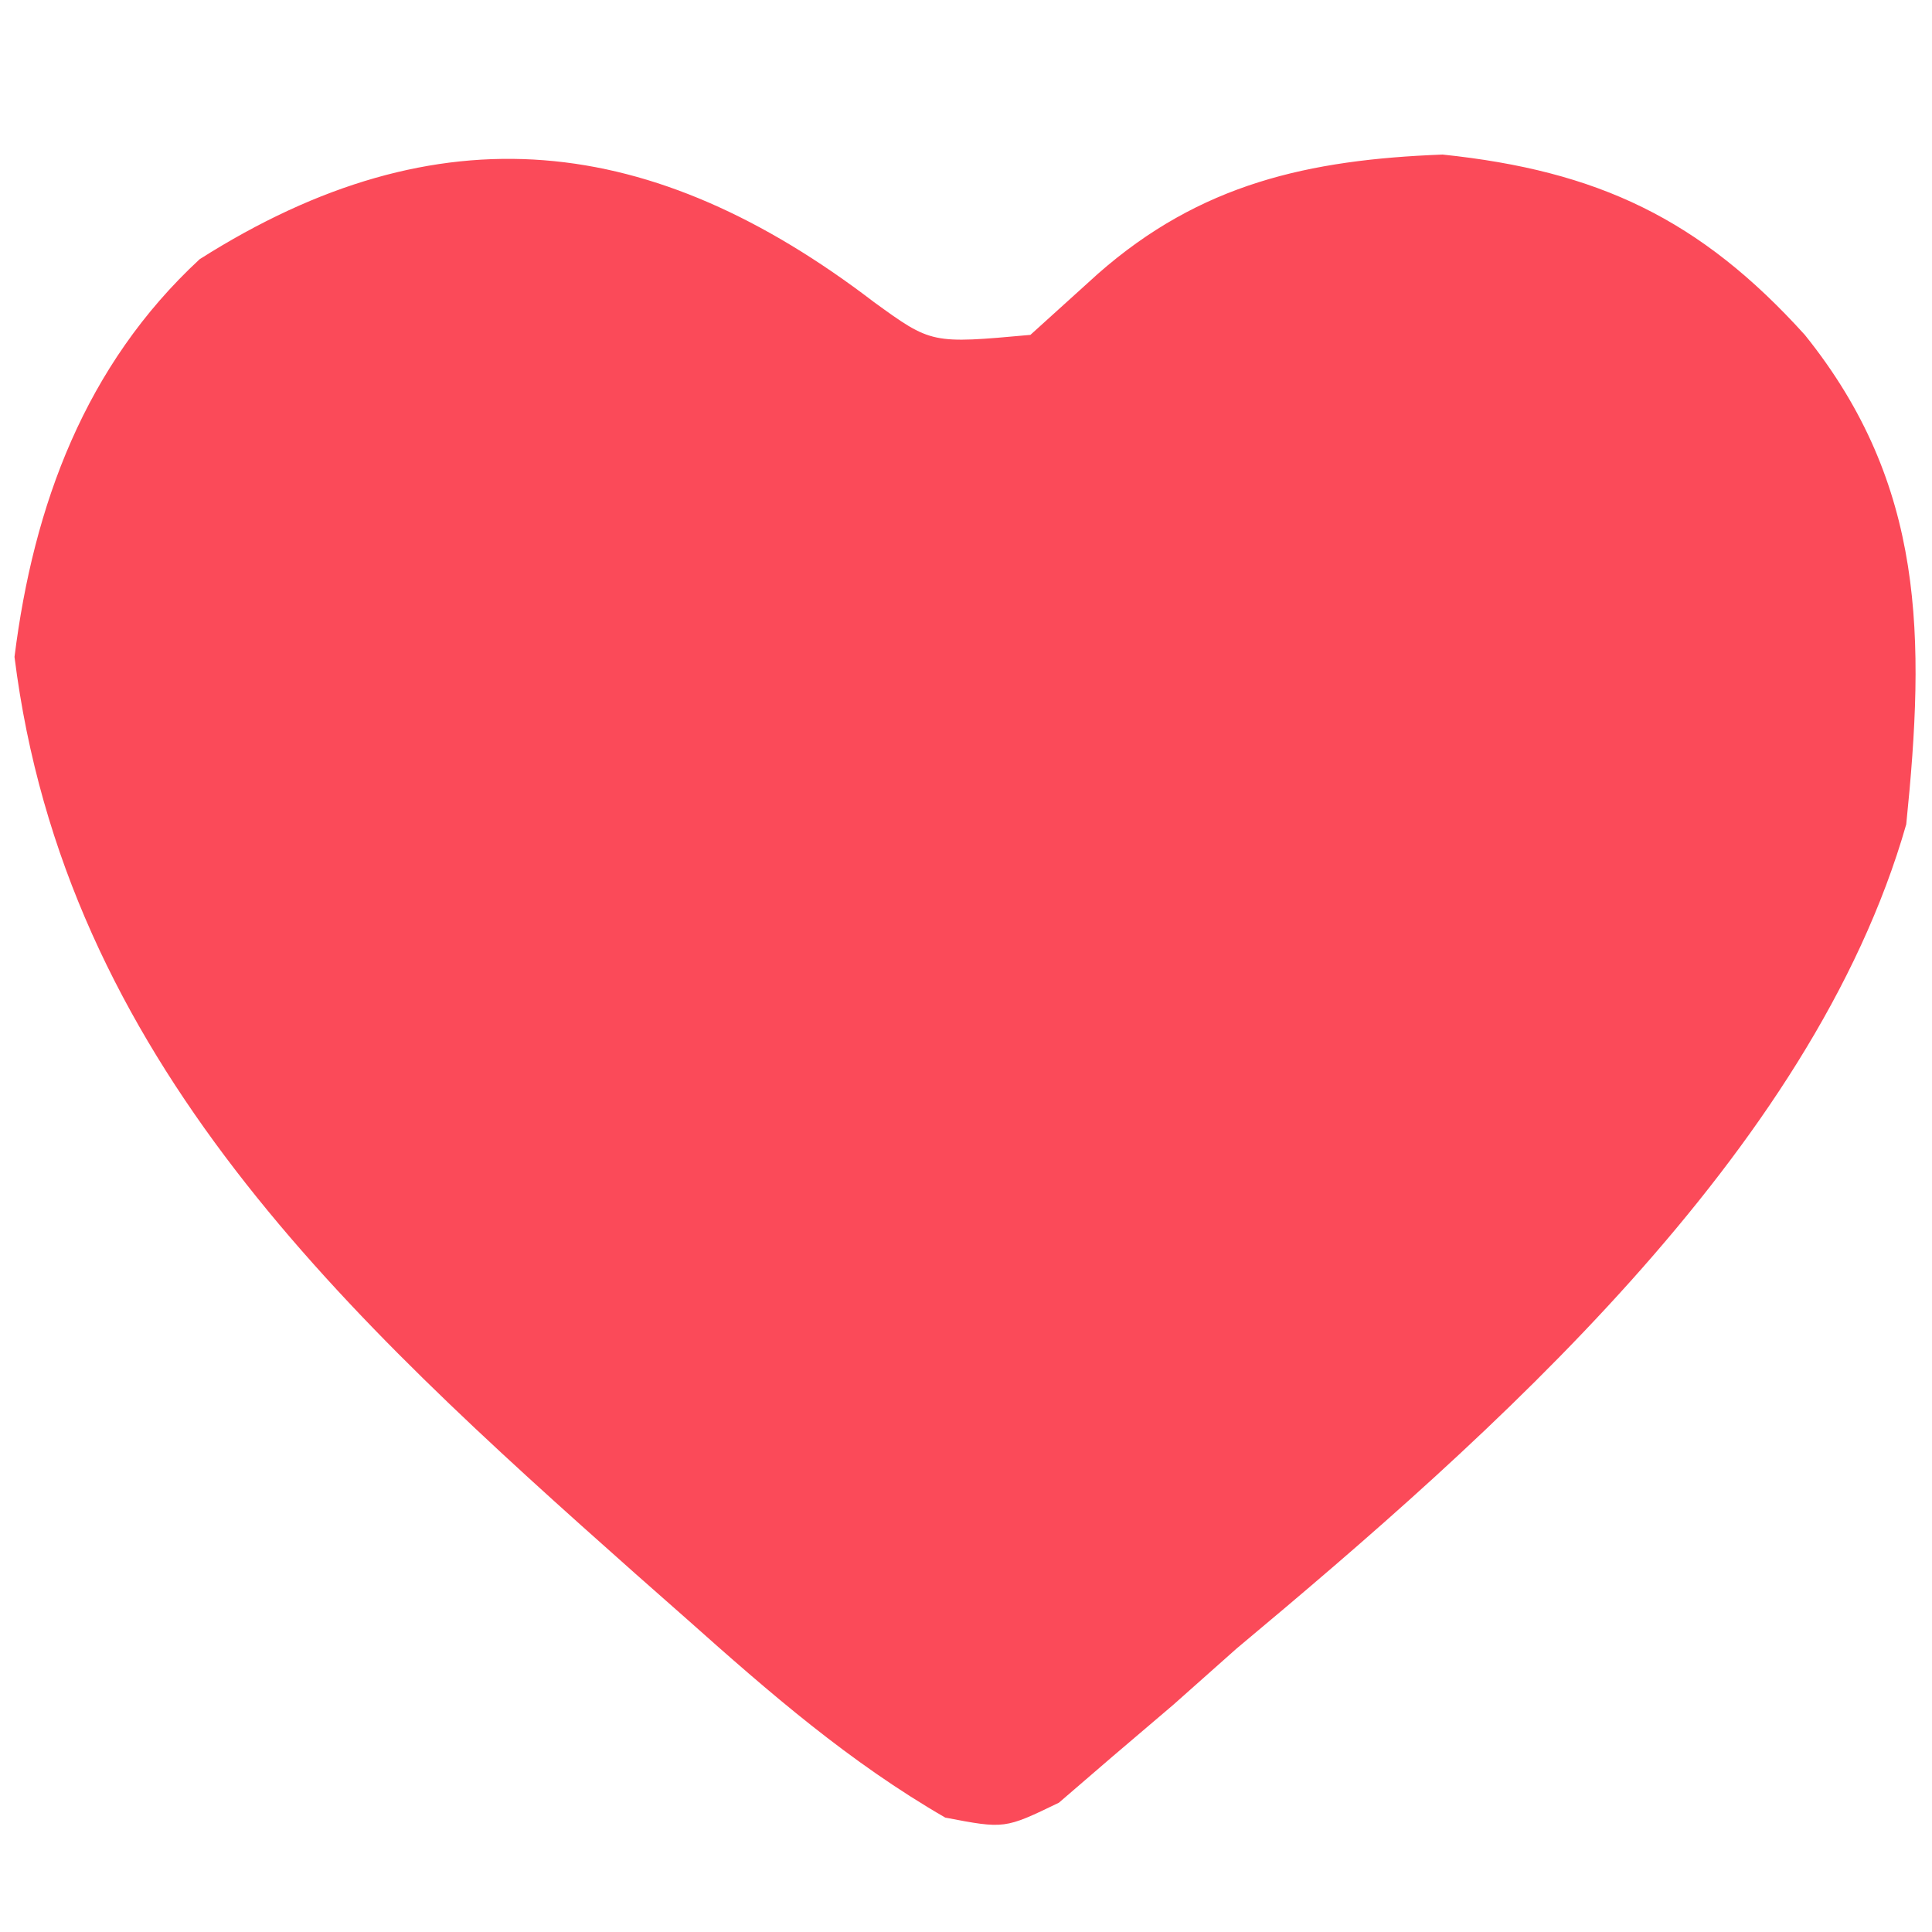 <?xml version="1.0" encoding="UTF-8"?>
<svg version="1.1" xmlns="http://www.w3.org/2000/svg" width="75" height="75">
<path d="M0 0 C2.24 1.626 2.24 1.626 6.078 1.277 C7.378 0.102 7.378 0.102 8.703 -1.098 C12.672 -4.588 16.862 -5.523 22.078 -5.723 C28.104 -5.094 32.069 -3.226 36.141 1.277 C40.829 7.103 40.816 13.036 40.078 20.277 C36.422 33.064 23.909 44.067 14.078 52.277 C13.27 52.995 12.462 53.713 11.629 54.453 C10.849 55.117 10.069 55.781 9.266 56.465 C8.579 57.057 7.891 57.648 7.184 58.258 C5.078 59.277 5.078 59.277 2.773 58.836 C-0.951 56.682 -4.03 54.008 -7.234 51.152 C-7.901 50.564 -8.567 49.976 -9.254 49.37 C-20.485 39.396 -31.405 29.413 -33.359 13.777 C-32.622 7.879 -30.612 2.452 -26.172 -1.66 C-16.862 -7.568 -8.572 -6.552 0 0 Z " fill="#FB4A59" transform="translate(33.922,11.723)"/>
<path d="" fill="#FF0000" transform="translate(0,0)"/>
<path d="" fill="#FF0000" transform="translate(0,0)"/>
<path d="" fill="#FF0000" transform="translate(0,0)"/>
<path d="" fill="#FF0000" transform="translate(0,0)"/>
<path d="" fill="#FF0000" transform="translate(0,0)"/>
<path d="" fill="#FF0000" transform="translate(0,0)"/>
<path d="" fill="#FFFFFF" transform="translate(0,0)"/>
<path d="" fill="#FF0000" transform="translate(0,0)"/>
<path d="" fill="#FFFFFF" transform="translate(0,0)"/>
<path d="" fill="#FF0000" transform="translate(0,0)"/>
<path d="" fill="#FF0000" transform="translate(0,0)"/>
<path d="" fill="#FF0000" transform="translate(0,0)"/>
<path d="" fill="#FF0000" transform="translate(0,0)"/>
<path d="" fill="#FF0000" transform="translate(0,0)"/>
<path d="" fill="#FF0000" transform="translate(0,0)"/>
<path d="" fill="#FF0000" transform="translate(0,0)"/>
<path d="" fill="#FFFF00" transform="translate(0,0)"/>
<path d="" fill="#FF0000" transform="translate(0,0)"/>
<path d="" fill="#FF0000" transform="translate(0,0)"/>
<path d="" fill="#FF0000" transform="translate(0,0)"/>
<path d="" fill="#FFFFFF" transform="translate(0,0)"/>
<path d="" fill="#FF0000" transform="translate(0,0)"/>
<path d="" fill="#FFFFFF" transform="translate(0,0)"/>
<path d="" fill="#FF0000" transform="translate(0,0)"/>
<path d="" fill="#FF0000" transform="translate(0,0)"/>
</svg>
